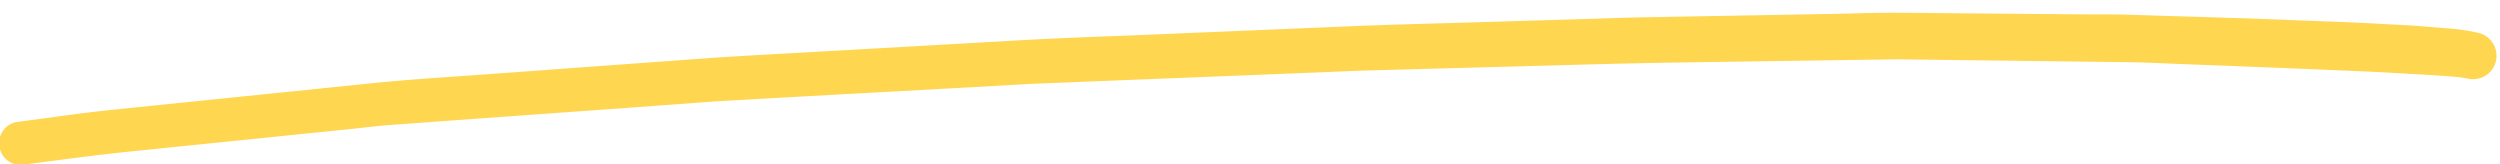 <svg xmlns="http://www.w3.org/2000/svg" width="267.807" height="17.58" viewBox="0 0 267.807 17.58">
  <path id="Trazado_2146" data-name="Trazado 2146" d="M324.459,645.989c-5.847-.342-11.7-.586-17.553-.88-1.93-.1-3.867-.1-5.8-.152l-12.571-.321c-2.334-.06-4.669-.134-7-.179q-1.014-.02-2.029-.018c-1.519,0-3.04.023-4.559.025q-10.371.012-20.74.024c-1.645,0-3.291.041-4.935.064q-6.112.078-12.223.159c-4.6.061-9.2.085-13.79.2l-22.312.553c-4.306.106-8.615.166-12.919.338q-11.125.442-22.249.88c-4.053.159-8.108.292-12.158.518q-11.5.639-23.007,1.283c-4.1.229-8.2.4-12.289.748q-11.452.974-22.906,1.951-2.475.21-4.951.422c-3.3.28-6.582.717-9.869,1.087l-.619.085a2.327,2.327,0,0,0-1.707,2.241,2.337,2.337,0,0,0,.681,1.646,2.232,2.232,0,0,0,1.645.681c3.967-.446,7.927-.921,11.9-1.258q5.528-.471,11.055-.938l12.065-1.023c1.619-.137,3.243-.319,4.866-.409q9.405-.522,18.812-1.035l11.726-.647c1.615-.089,3.23-.2,4.845-.265q9.323-.372,18.643-.714,5.649-.218,11.3-.432c1.265-.048,2.531-.11,3.8-.14q10.065-.234,20.129-.46l11.241-.258c1.335-.03,2.668-.075,4-.088l20.759-.213c4.318-.045,8.632-.086,12.949-.075l22.045.053c1.449,0,2.9.063,4.348.105l12.167.357q4.563.137,9.128.268c2.157.064,4.315.225,6.471.341q9.523.514,19.043,1.093c1.612.1,3.222.223,4.834.341,1.727.125,3.458.247,5.179.442.269.044.535.095.8.152a2.623,2.623,0,0,0,1.94-.253,2.519,2.519,0,0,0-.6-4.6,21.259,21.259,0,0,0-3.55-.568q-1.224-.125-2.448-.247c-1.57-.158-3.151-.238-4.724-.357C330.374,646.29,327.414,646.161,324.459,645.989Z" transform="matrix(1, -0.017, 0.017, 1, -89.507, -638.304)" fill="#ffd64f"/>
</svg>

